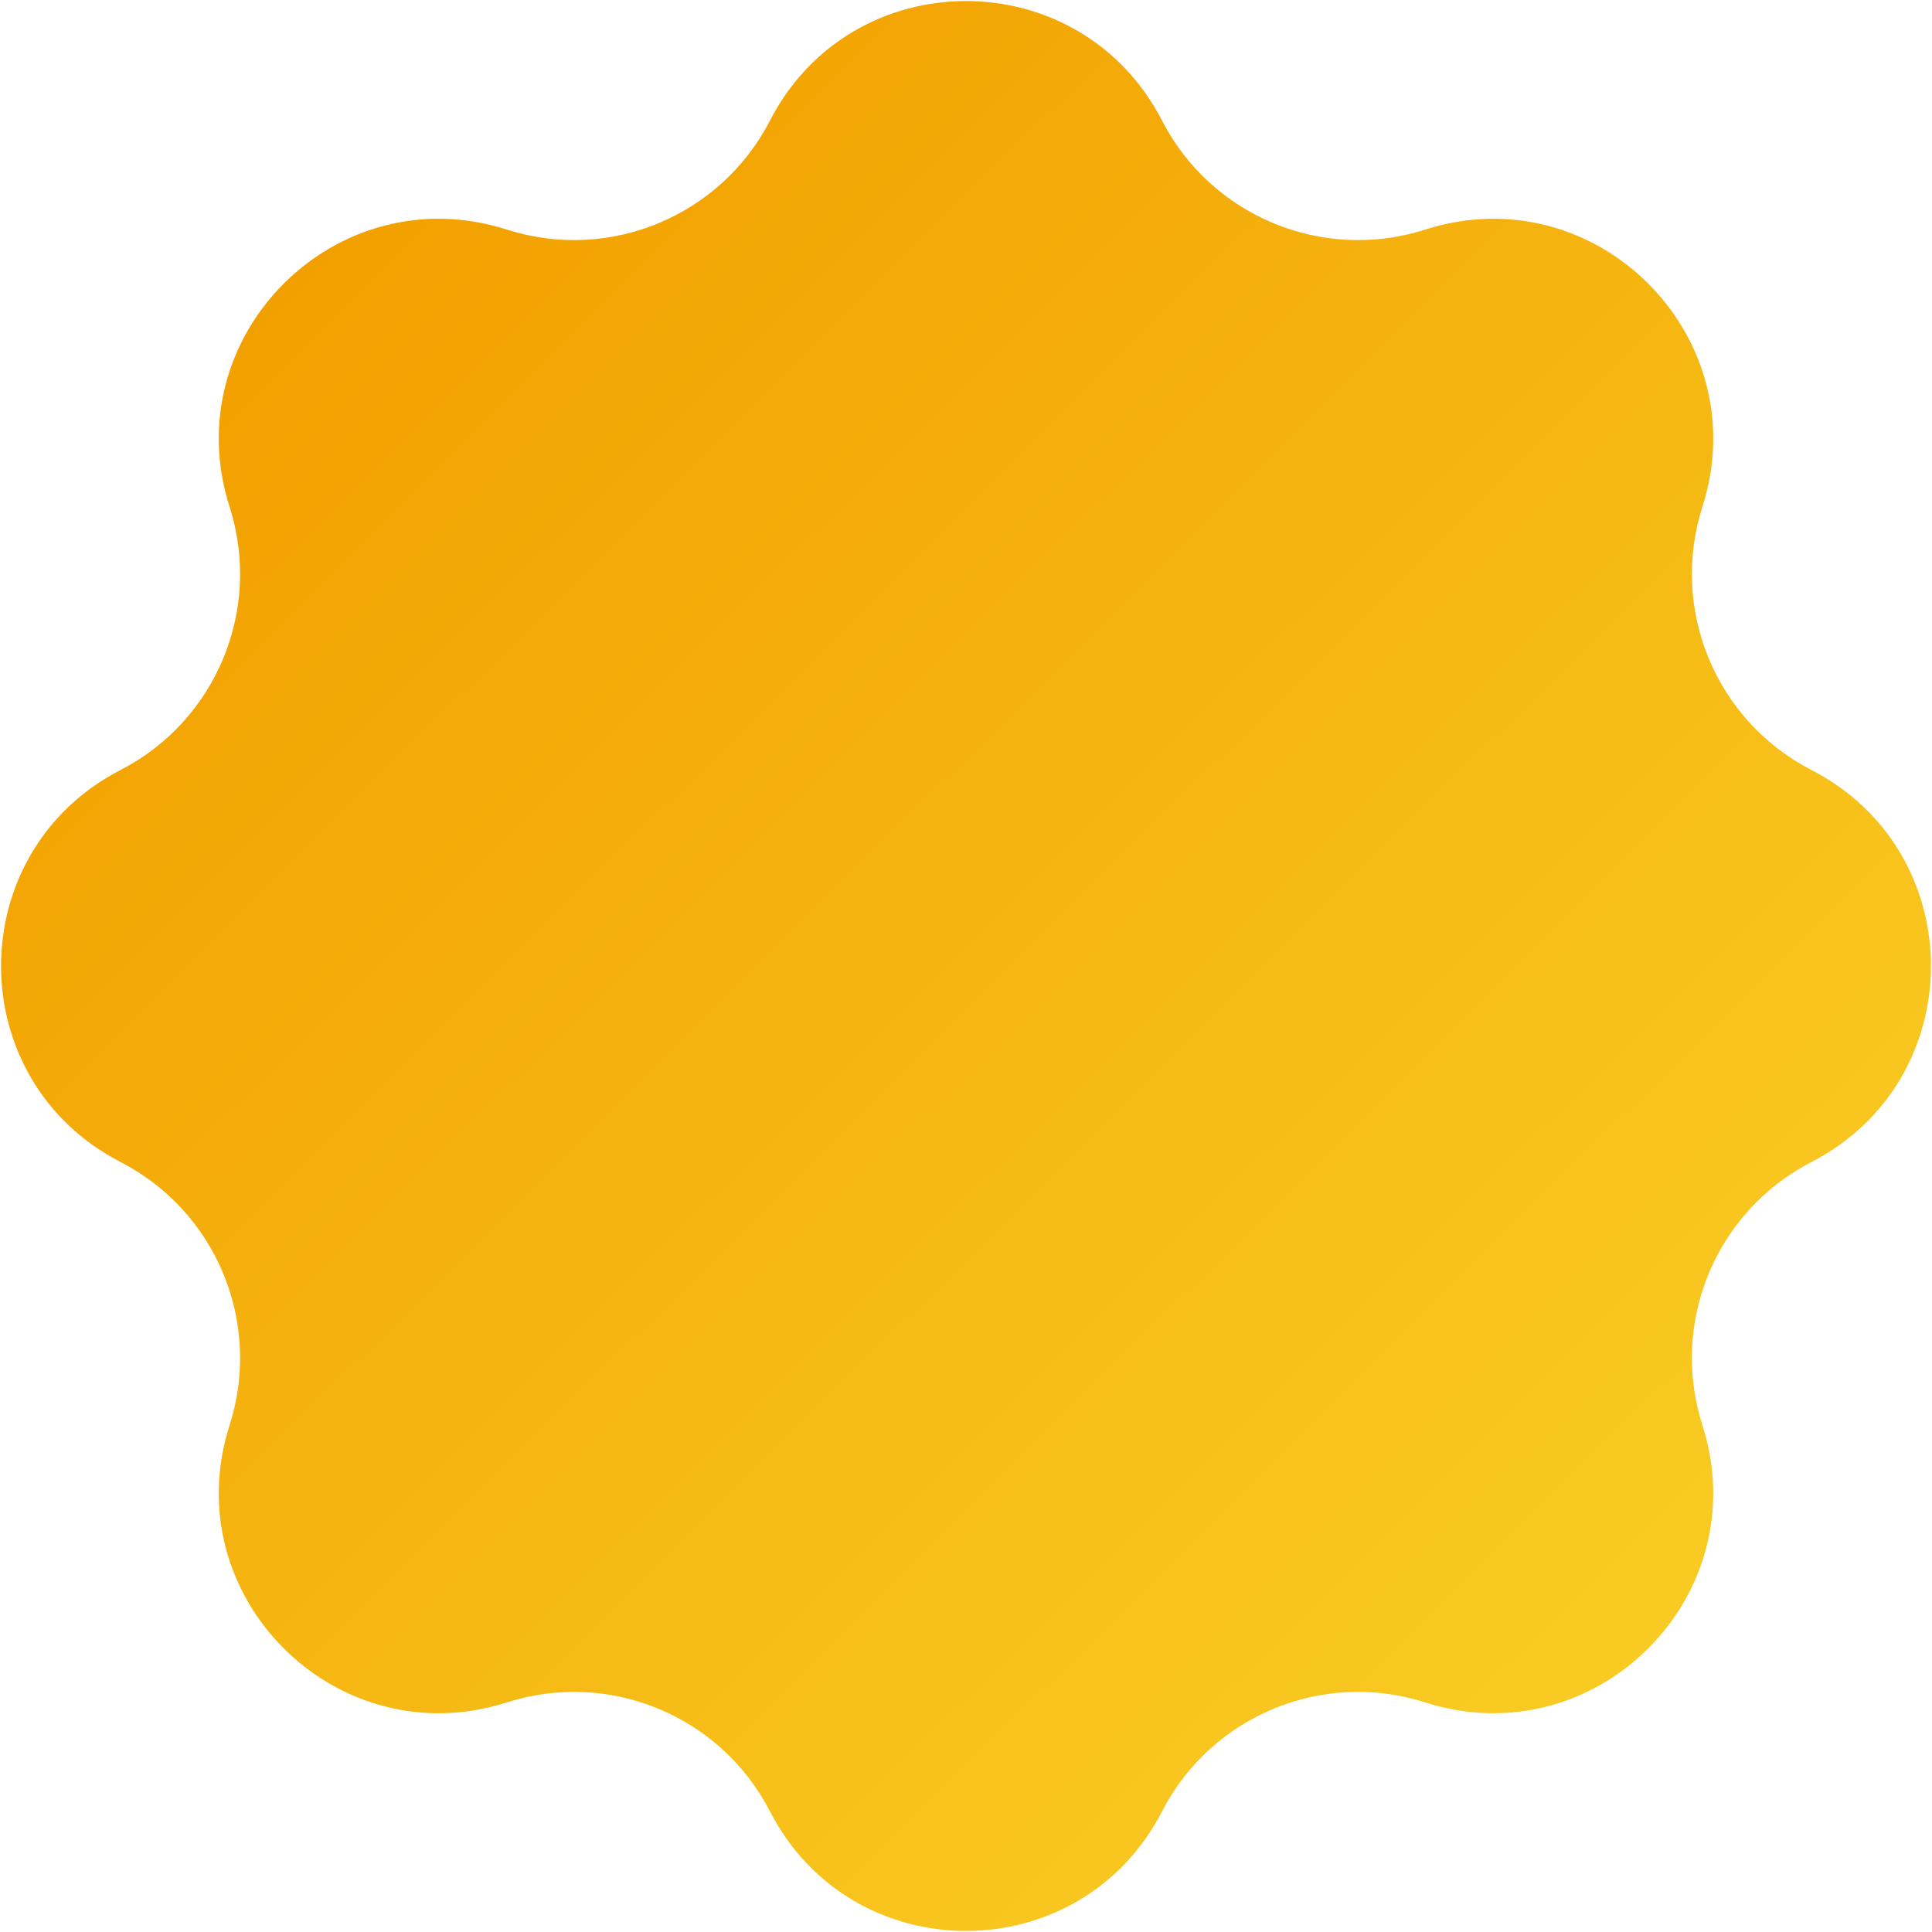 <svg width="394" height="394" viewBox="0 0 394 394" fill="none" xmlns="http://www.w3.org/2000/svg">
<path d="M157.027 24.587C173.769 -7.909 220.231 -7.909 236.973 24.587V24.587C247.033 44.114 269.728 53.514 290.649 46.821V46.821C325.466 35.681 358.319 68.534 347.179 103.351V103.351C340.485 124.272 349.886 146.967 369.413 157.027V157.027C401.909 173.769 401.909 220.231 369.413 236.973V236.973C349.886 247.033 340.485 269.728 347.179 290.649V290.649C358.319 325.466 325.466 358.319 290.649 347.179V347.179C269.728 340.485 247.033 349.886 236.973 369.413V369.413C220.231 401.909 173.769 401.909 157.027 369.413V369.413C146.967 349.886 124.272 340.485 103.351 347.179V347.179C68.534 358.319 35.681 325.466 46.821 290.649V290.649C53.514 269.728 44.114 247.033 24.587 236.973V236.973C-7.909 220.231 -7.909 173.769 24.587 157.027V157.027C44.114 146.967 53.514 124.272 46.821 103.351V103.351C35.681 68.534 68.534 35.681 103.351 46.821V46.821C124.272 53.514 146.967 44.114 157.027 24.587V24.587Z" fill="url(#paint0_linear_1_4)"/>
<defs>
<linearGradient id="paint0_linear_1_4" x1="55" y1="59" x2="336" y2="343" gradientUnits="userSpaceOnUse">
<stop stop-color="#f2a000"/>
<stop offset="1" stop-color="#f9cc23"/>
</linearGradient>
</defs>
</svg>
